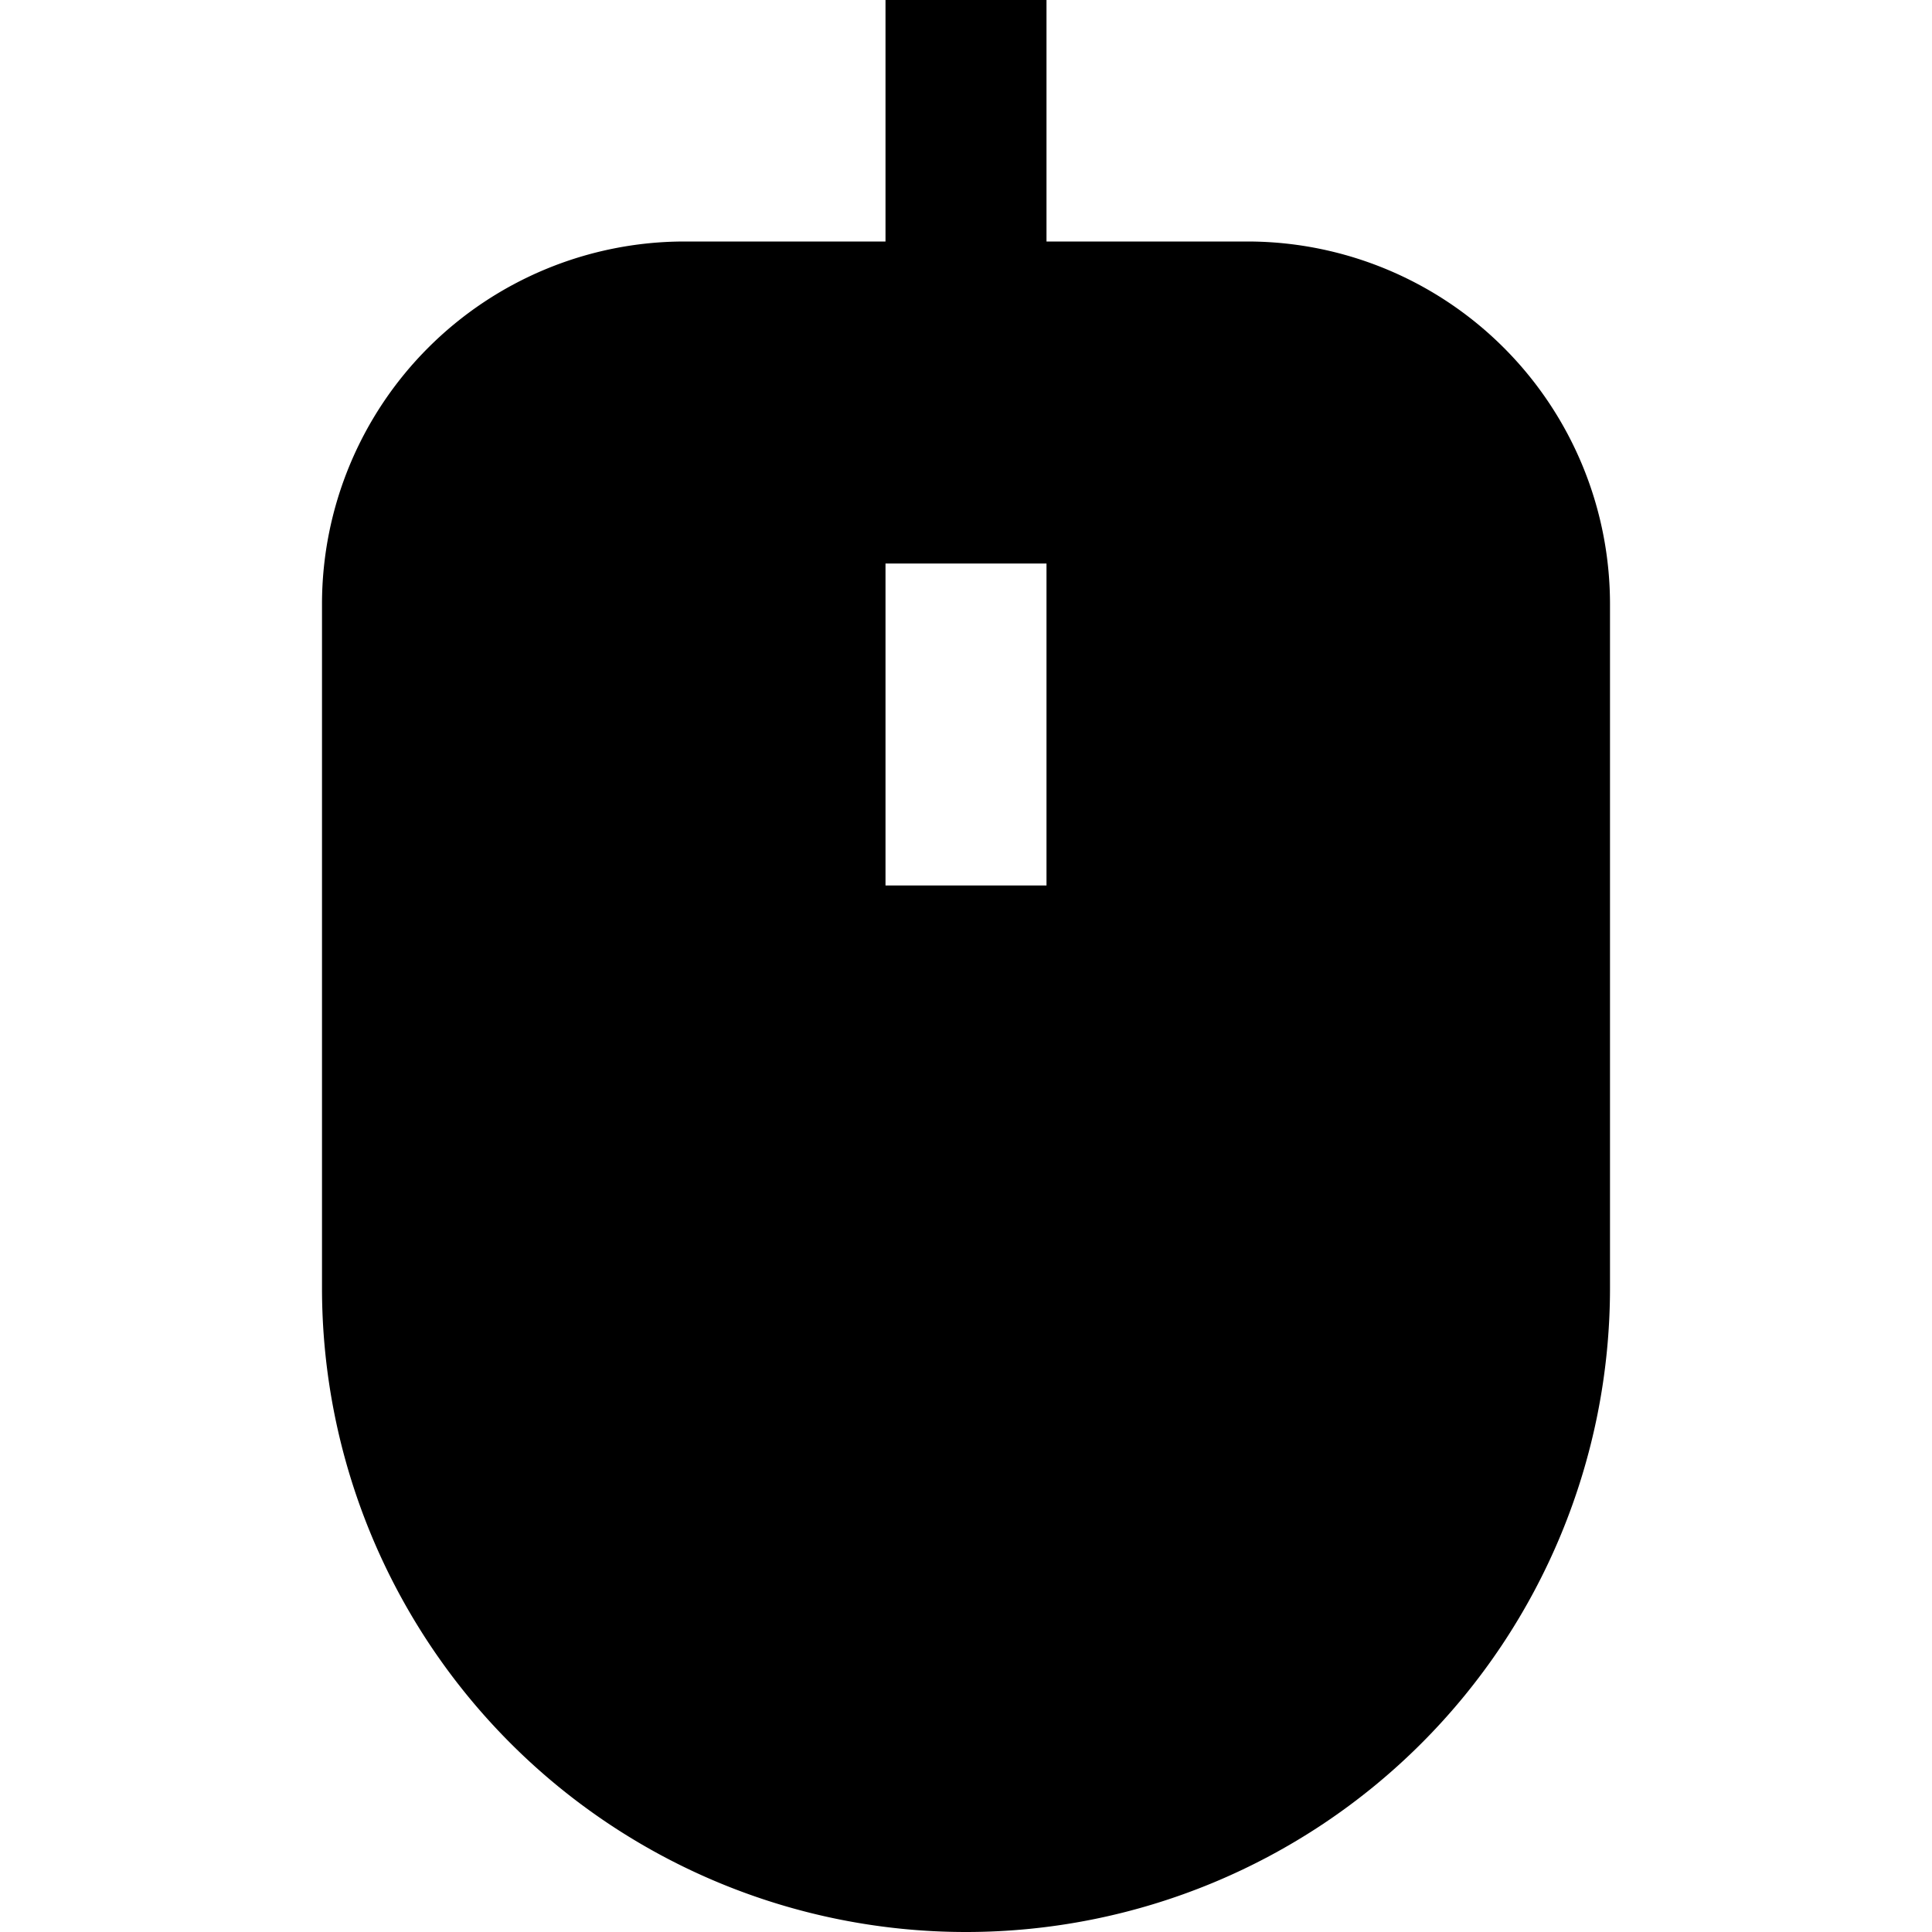 <?xml version="1.0" encoding="UTF-8"?>
<svg xmlns="http://www.w3.org/2000/svg" id="Layer_1" data-name="Layer 1" viewBox="0 0 24 24" width="512" height="512"><path d="M15.5,3H13V0H11V3H8.5A4.505,4.505,0,0,0,4,7.5V16a8,8,0,0,0,16,0V7.5A4.505,4.505,0,0,0,15.5,3ZM13,11H11V7h2Z"/></svg>
